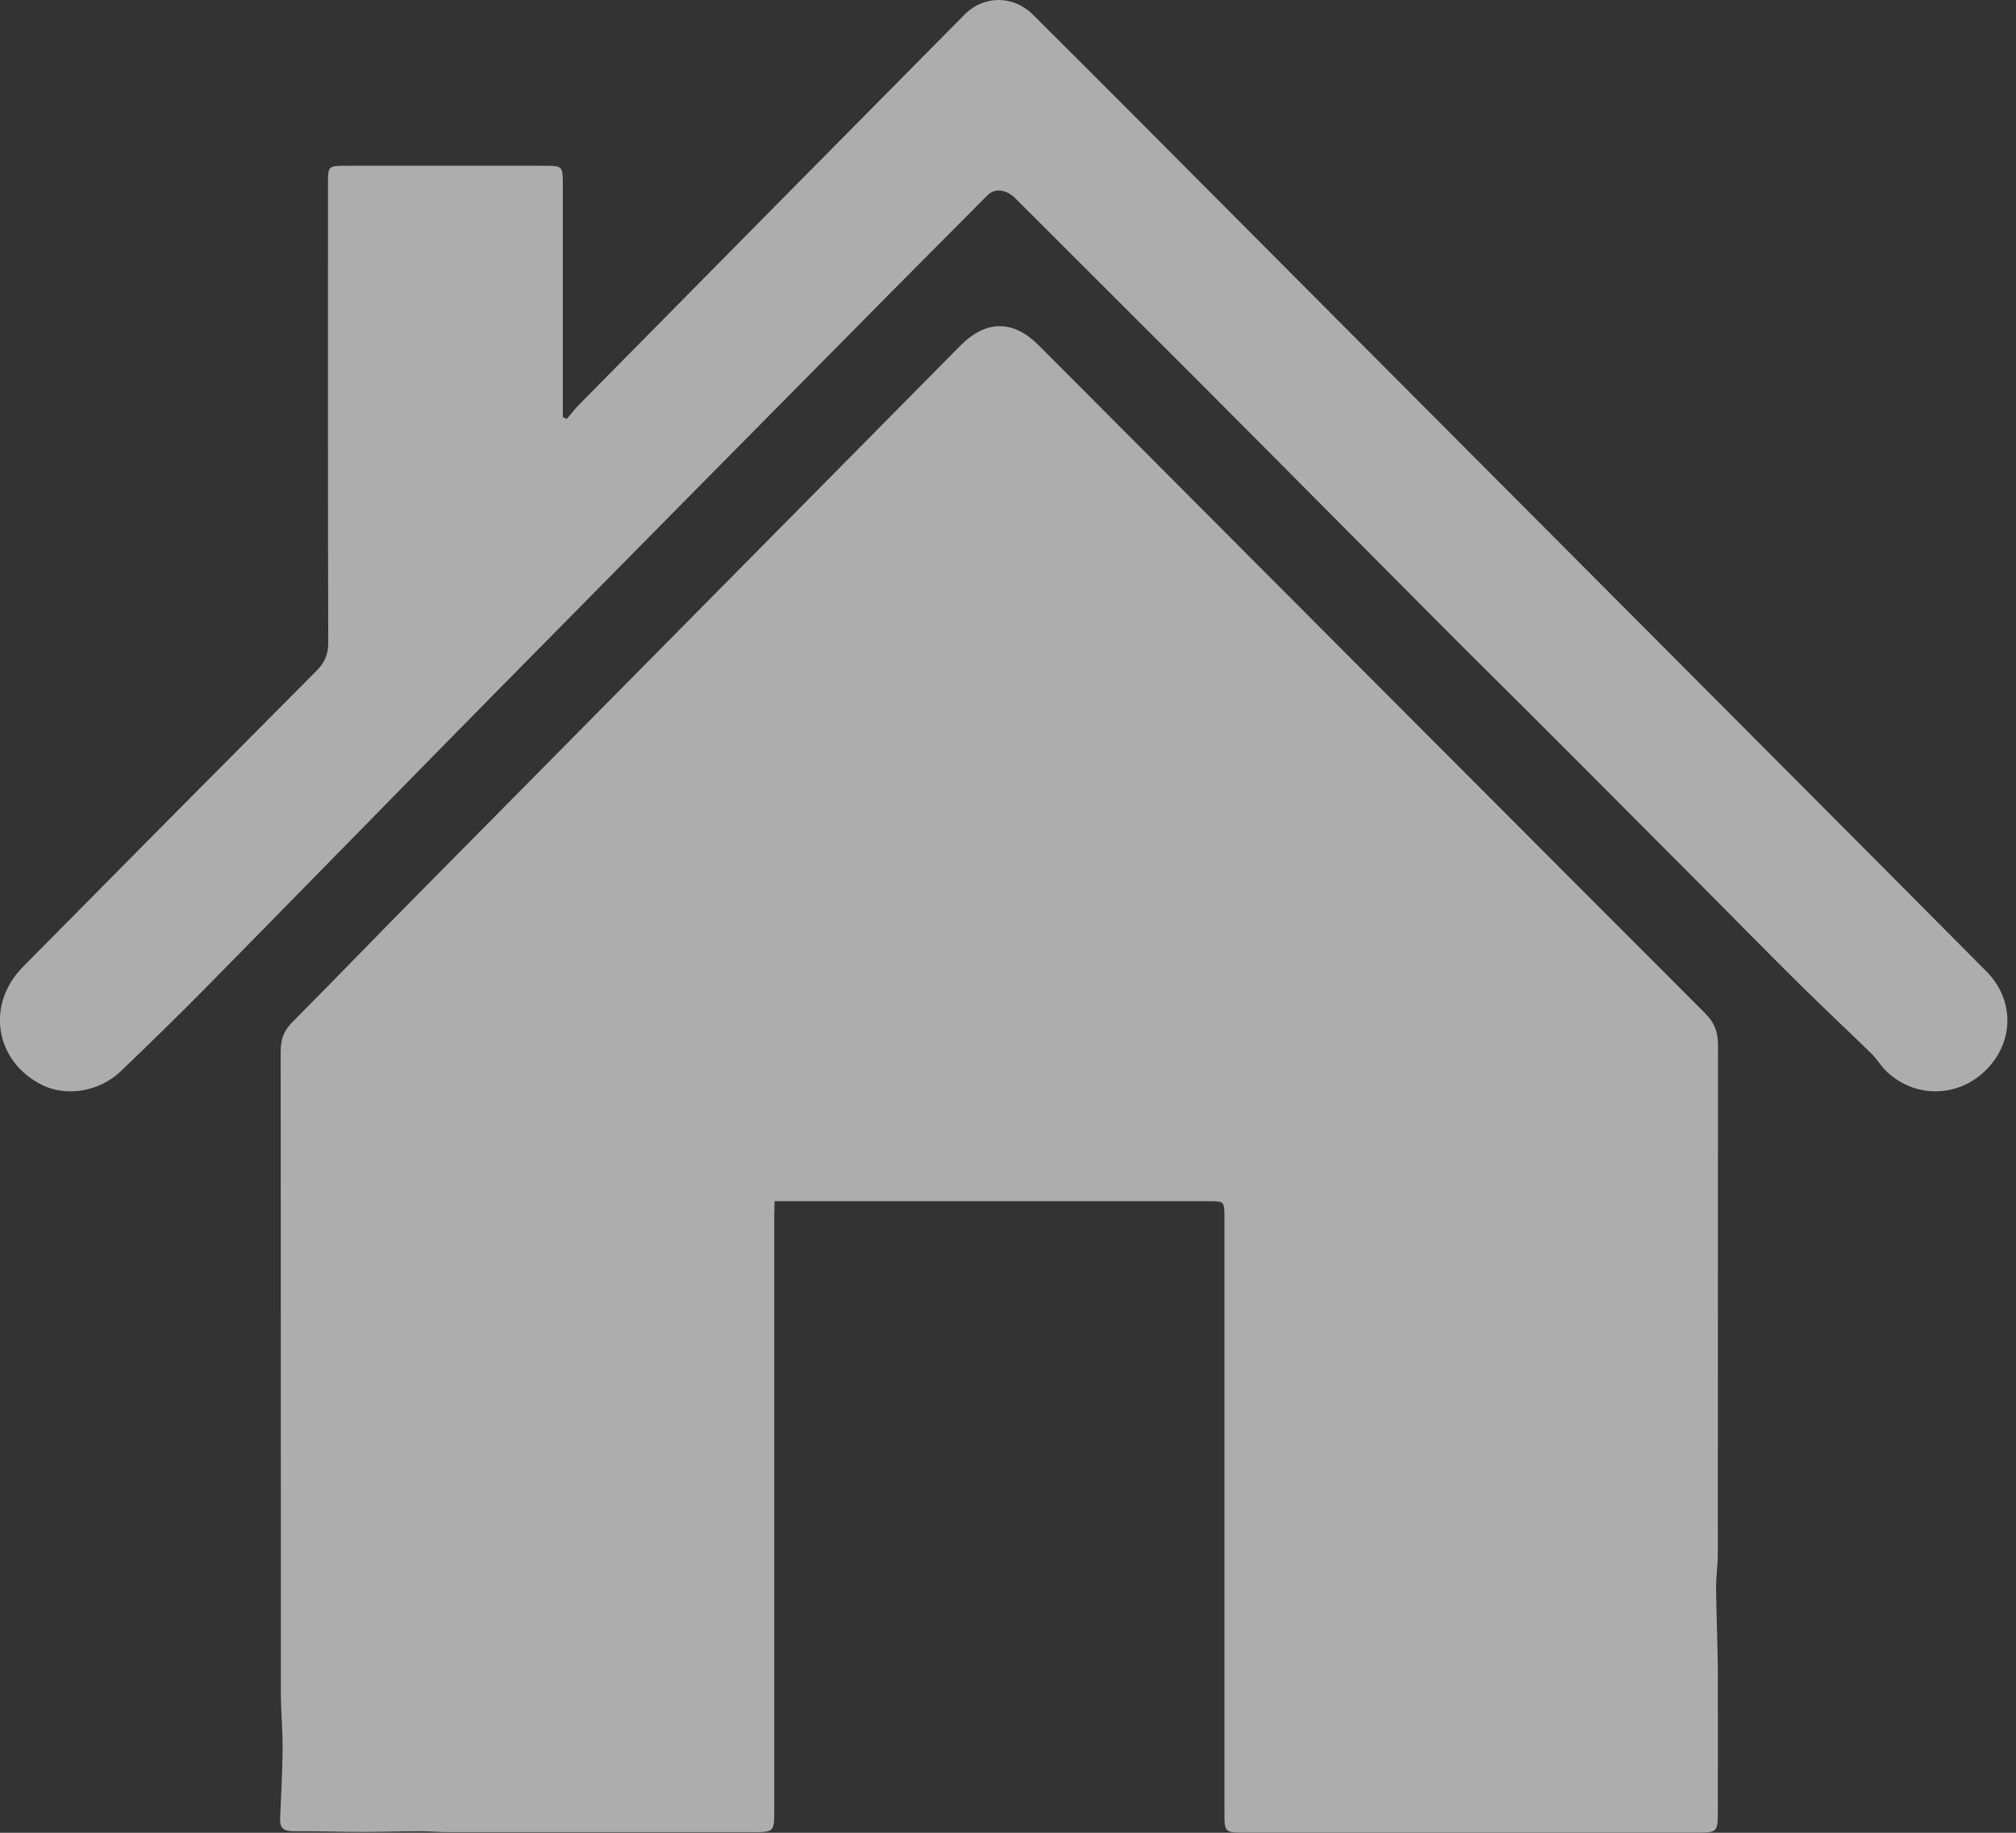 <svg width="22" height="20" viewBox="0 0 22 20" fill="none" xmlns="http://www.w3.org/2000/svg">
<rect x="0" y="0" width="22" height="20" fill="#333333" stroke="none"/>
<g opacity="0.6">
<path d="M8.452 13.108C8.516 13.108 8.564 13.108 8.612 13.108C10.137 13.108 11.66 13.108 13.186 13.108C13.359 13.108 13.362 13.108 13.362 13.285C13.362 15.446 13.362 17.61 13.362 19.771C13.362 19.996 13.362 19.999 13.591 19.999C15.231 19.999 16.871 19.999 18.511 19.999C18.743 19.999 18.746 19.993 18.746 19.755C18.746 19.239 18.748 18.72 18.746 18.204C18.743 17.912 18.73 17.618 18.727 17.326C18.727 17.203 18.746 17.078 18.746 16.955C18.748 15.104 18.746 13.256 18.748 11.405C18.748 11.258 18.706 11.153 18.602 11.052C16.178 8.626 13.756 6.197 11.335 3.768C11.058 3.49 10.762 3.49 10.484 3.768C8.516 5.758 6.551 7.746 4.583 9.736C4.116 10.207 3.657 10.685 3.191 11.153C3.097 11.247 3.063 11.343 3.063 11.472C3.065 13.807 3.065 16.144 3.065 18.479C3.065 18.688 3.087 18.897 3.084 19.103C3.081 19.349 3.068 19.592 3.057 19.838C3.052 19.948 3.092 19.983 3.201 19.983C3.452 19.98 3.705 19.991 3.956 19.991C4.164 19.991 4.372 19.983 4.58 19.983C4.687 19.983 4.791 19.993 4.897 19.993C6.009 19.993 7.119 19.993 8.231 19.993C8.439 19.993 8.449 19.985 8.449 19.774C8.449 17.602 8.449 15.433 8.449 13.261C8.452 13.216 8.452 13.17 8.452 13.108Z" fill="white"/>
<path d="M6.142 4.551C6.142 4.503 6.142 4.455 6.142 4.407C6.142 3.612 6.142 2.82 6.142 2.026C6.142 1.809 6.142 1.809 5.934 1.809C5.219 1.809 4.502 1.809 3.787 1.809C3.579 1.809 3.579 1.809 3.579 2.013C3.579 3.679 3.577 5.345 3.582 7.014C3.582 7.14 3.545 7.228 3.457 7.317C2.387 8.392 1.318 9.47 0.251 10.55C-0.16 10.965 -0.053 11.588 0.464 11.842C0.728 11.971 1.086 11.912 1.318 11.69C1.64 11.38 1.963 11.067 2.278 10.746C3.31 9.697 4.339 8.643 5.371 7.595C6.705 6.241 8.038 4.893 9.374 3.543C9.838 3.072 10.307 2.604 10.774 2.133C10.854 2.05 10.979 2.064 11.081 2.165C11.745 2.829 12.409 3.492 13.073 4.155C13.809 4.891 15.873 6.972 16.028 7.124C16.849 7.937 17.665 8.758 18.481 9.577C18.863 9.959 19.241 10.347 19.625 10.727C19.887 10.986 20.156 11.238 20.42 11.495C20.479 11.553 20.524 11.628 20.582 11.687C20.895 11.989 21.369 11.981 21.673 11.676C21.98 11.369 21.988 10.912 21.673 10.596C20.348 9.261 19.02 7.932 17.694 6.6C15.948 4.848 14.201 3.096 12.454 1.341C12.059 0.946 11.665 0.55 11.268 0.156C11.057 -0.052 10.737 -0.052 10.529 0.156C9.126 1.574 7.723 2.992 6.323 4.412C6.273 4.463 6.23 4.519 6.185 4.572C6.171 4.564 6.155 4.559 6.142 4.551Z" fill="white"/>
</g>
</svg>

